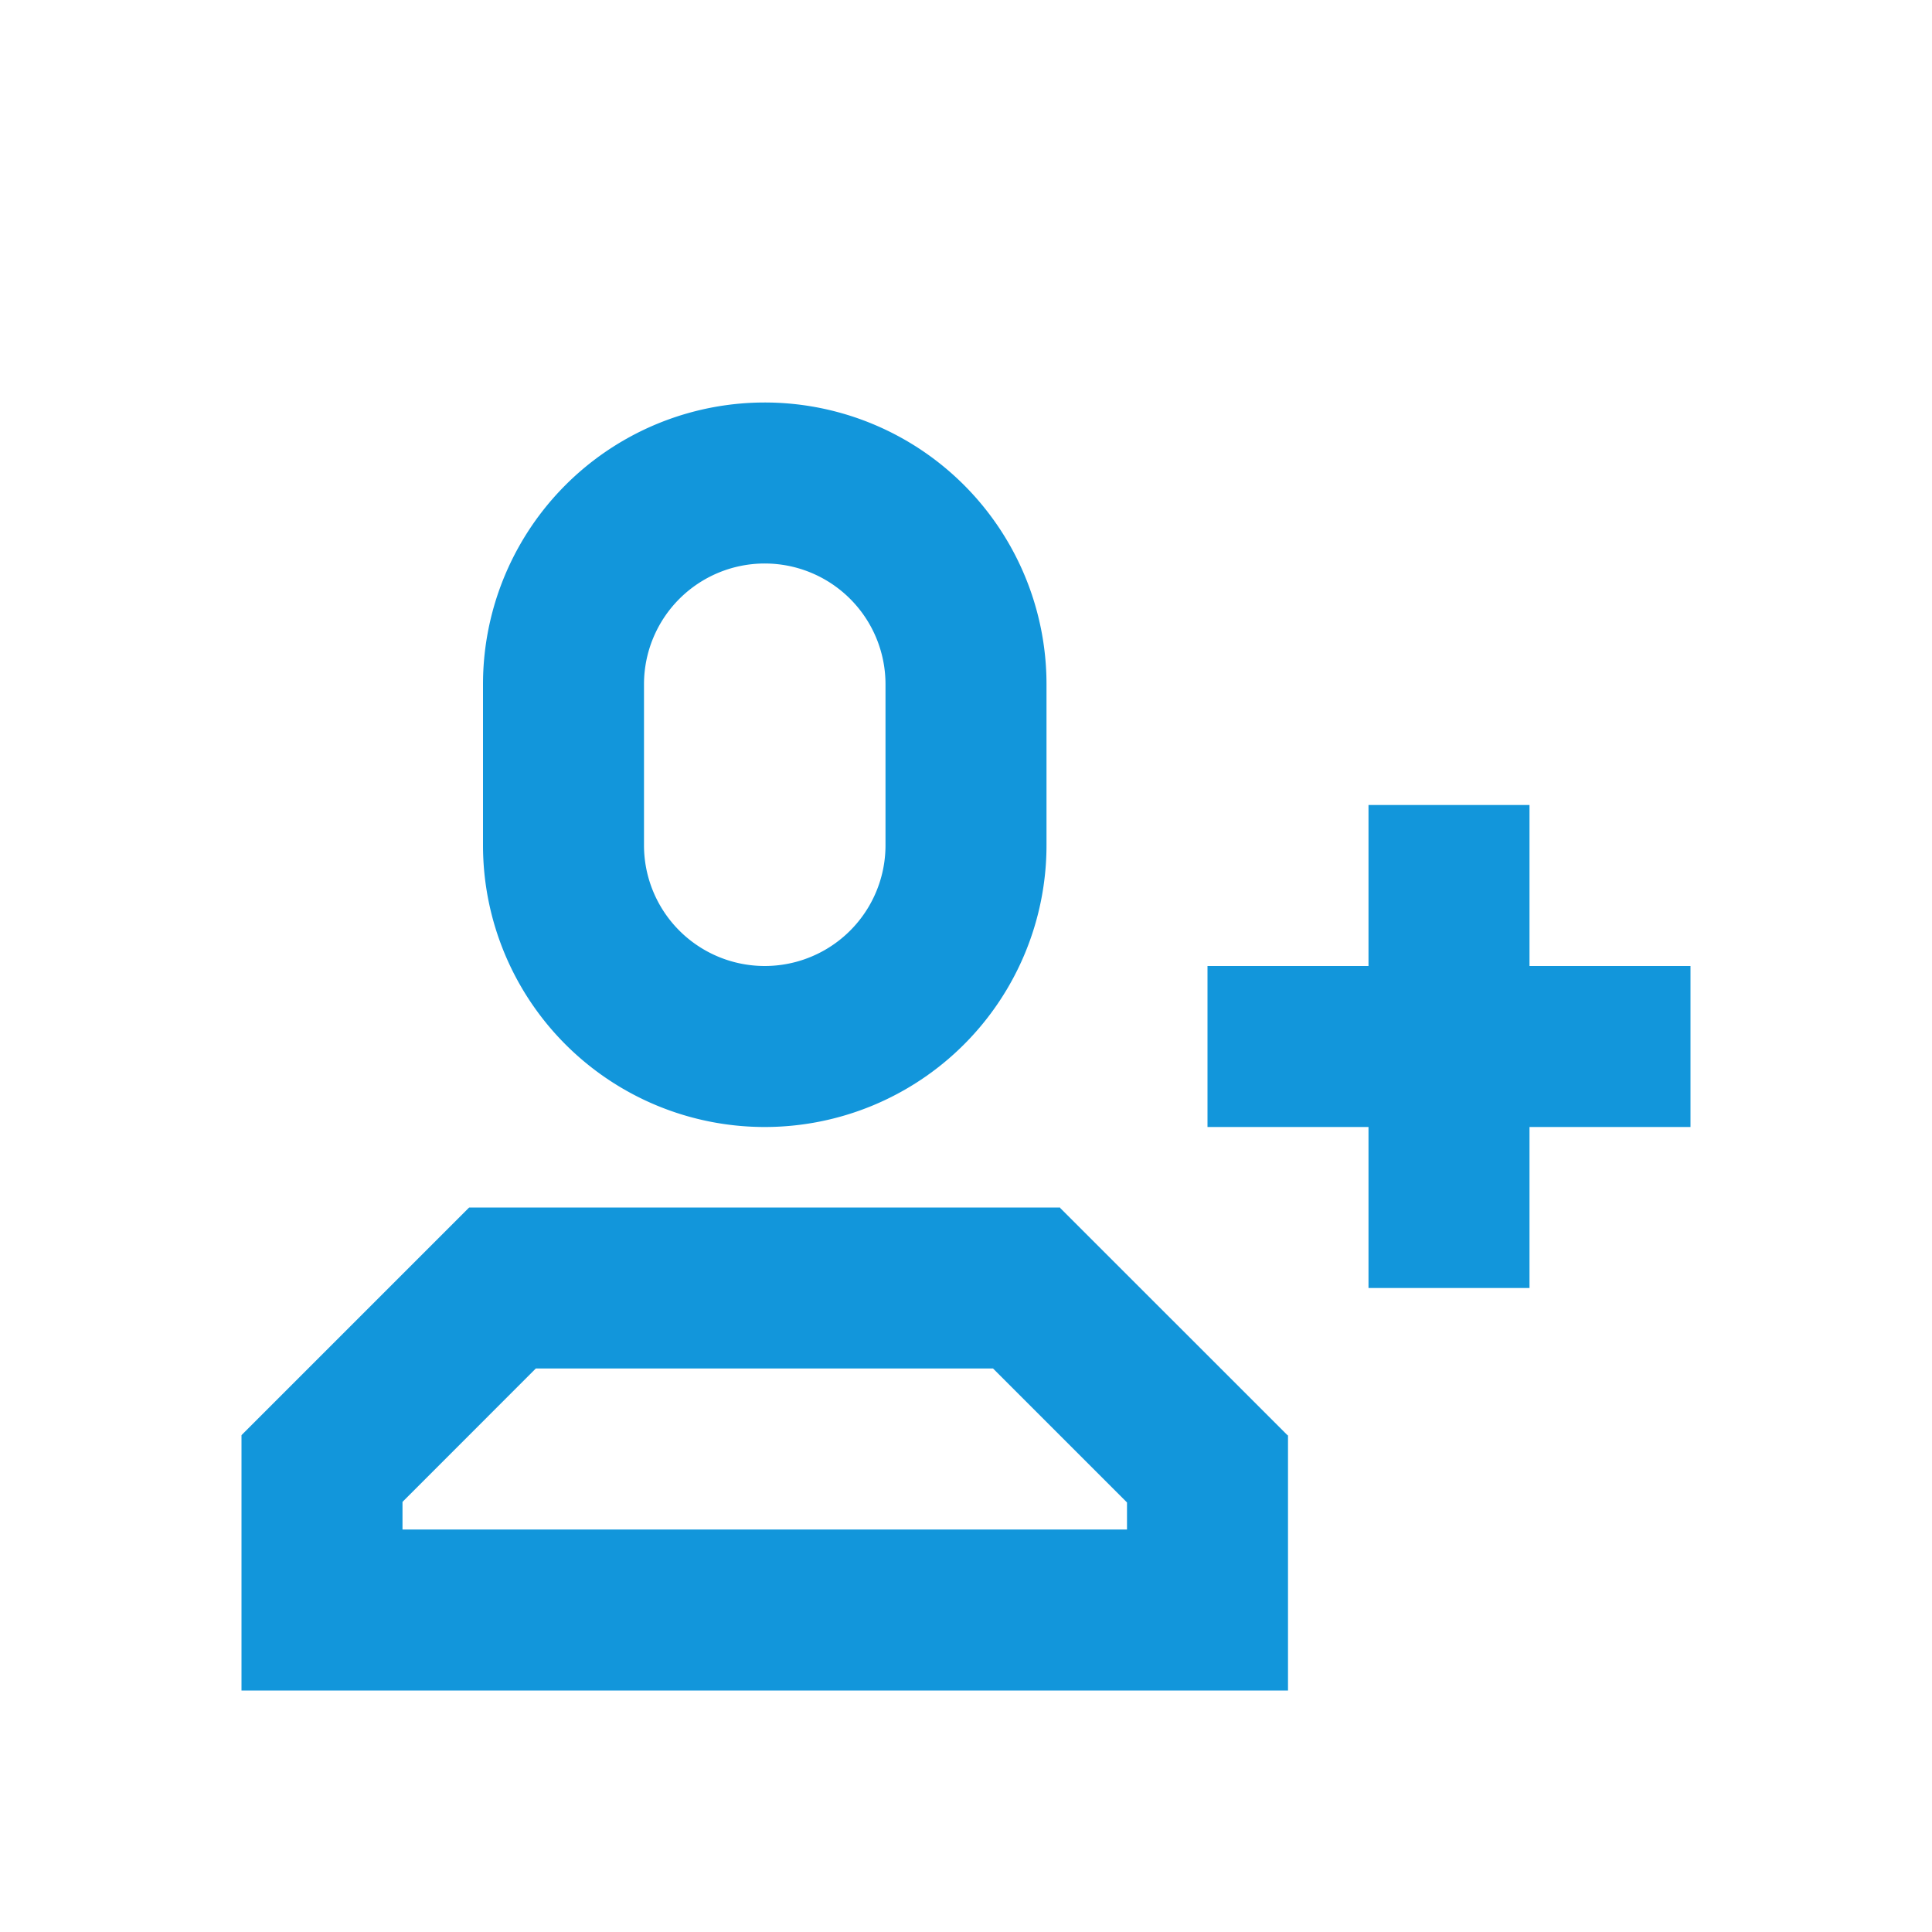 <?xml version="1.0" standalone="no"?><!DOCTYPE svg PUBLIC "-//W3C//DTD SVG 1.1//EN" "http://www.w3.org/Graphics/SVG/1.1/DTD/svg11.dtd"><svg class="icon" width="32px" height="32.00px" viewBox="0 0 1024 1024" version="1.1" xmlns="http://www.w3.org/2000/svg"><path fill="#1296db" d="M725.333 512v-85.333h85.333v85.333h85.333v85.333h-85.333v85.333h-85.333v-85.333h-85.333v-85.333h85.333z m-128 284.331L526.336 725.333h-242.347L213.333 796.032V810.667h384v-14.336z m84.949-35.584H682.667V896H128v-135.253h0.085L128 760.661 248.661 640l0.085 0.085V640h313.173v0.256l120.448 120.405-0.085 0.085zM405.333 213.333A149.333 149.333 0 0 1 554.667 362.667v85.333a149.333 149.333 0 1 1-298.667 0v-85.333A149.333 149.333 0 0 1 405.333 213.333z m0 85.333A64 64 0 0 0 341.333 362.667v85.333a64 64 0 0 0 128 0v-85.333A64 64 0 0 0 405.333 298.667z"  /></svg>